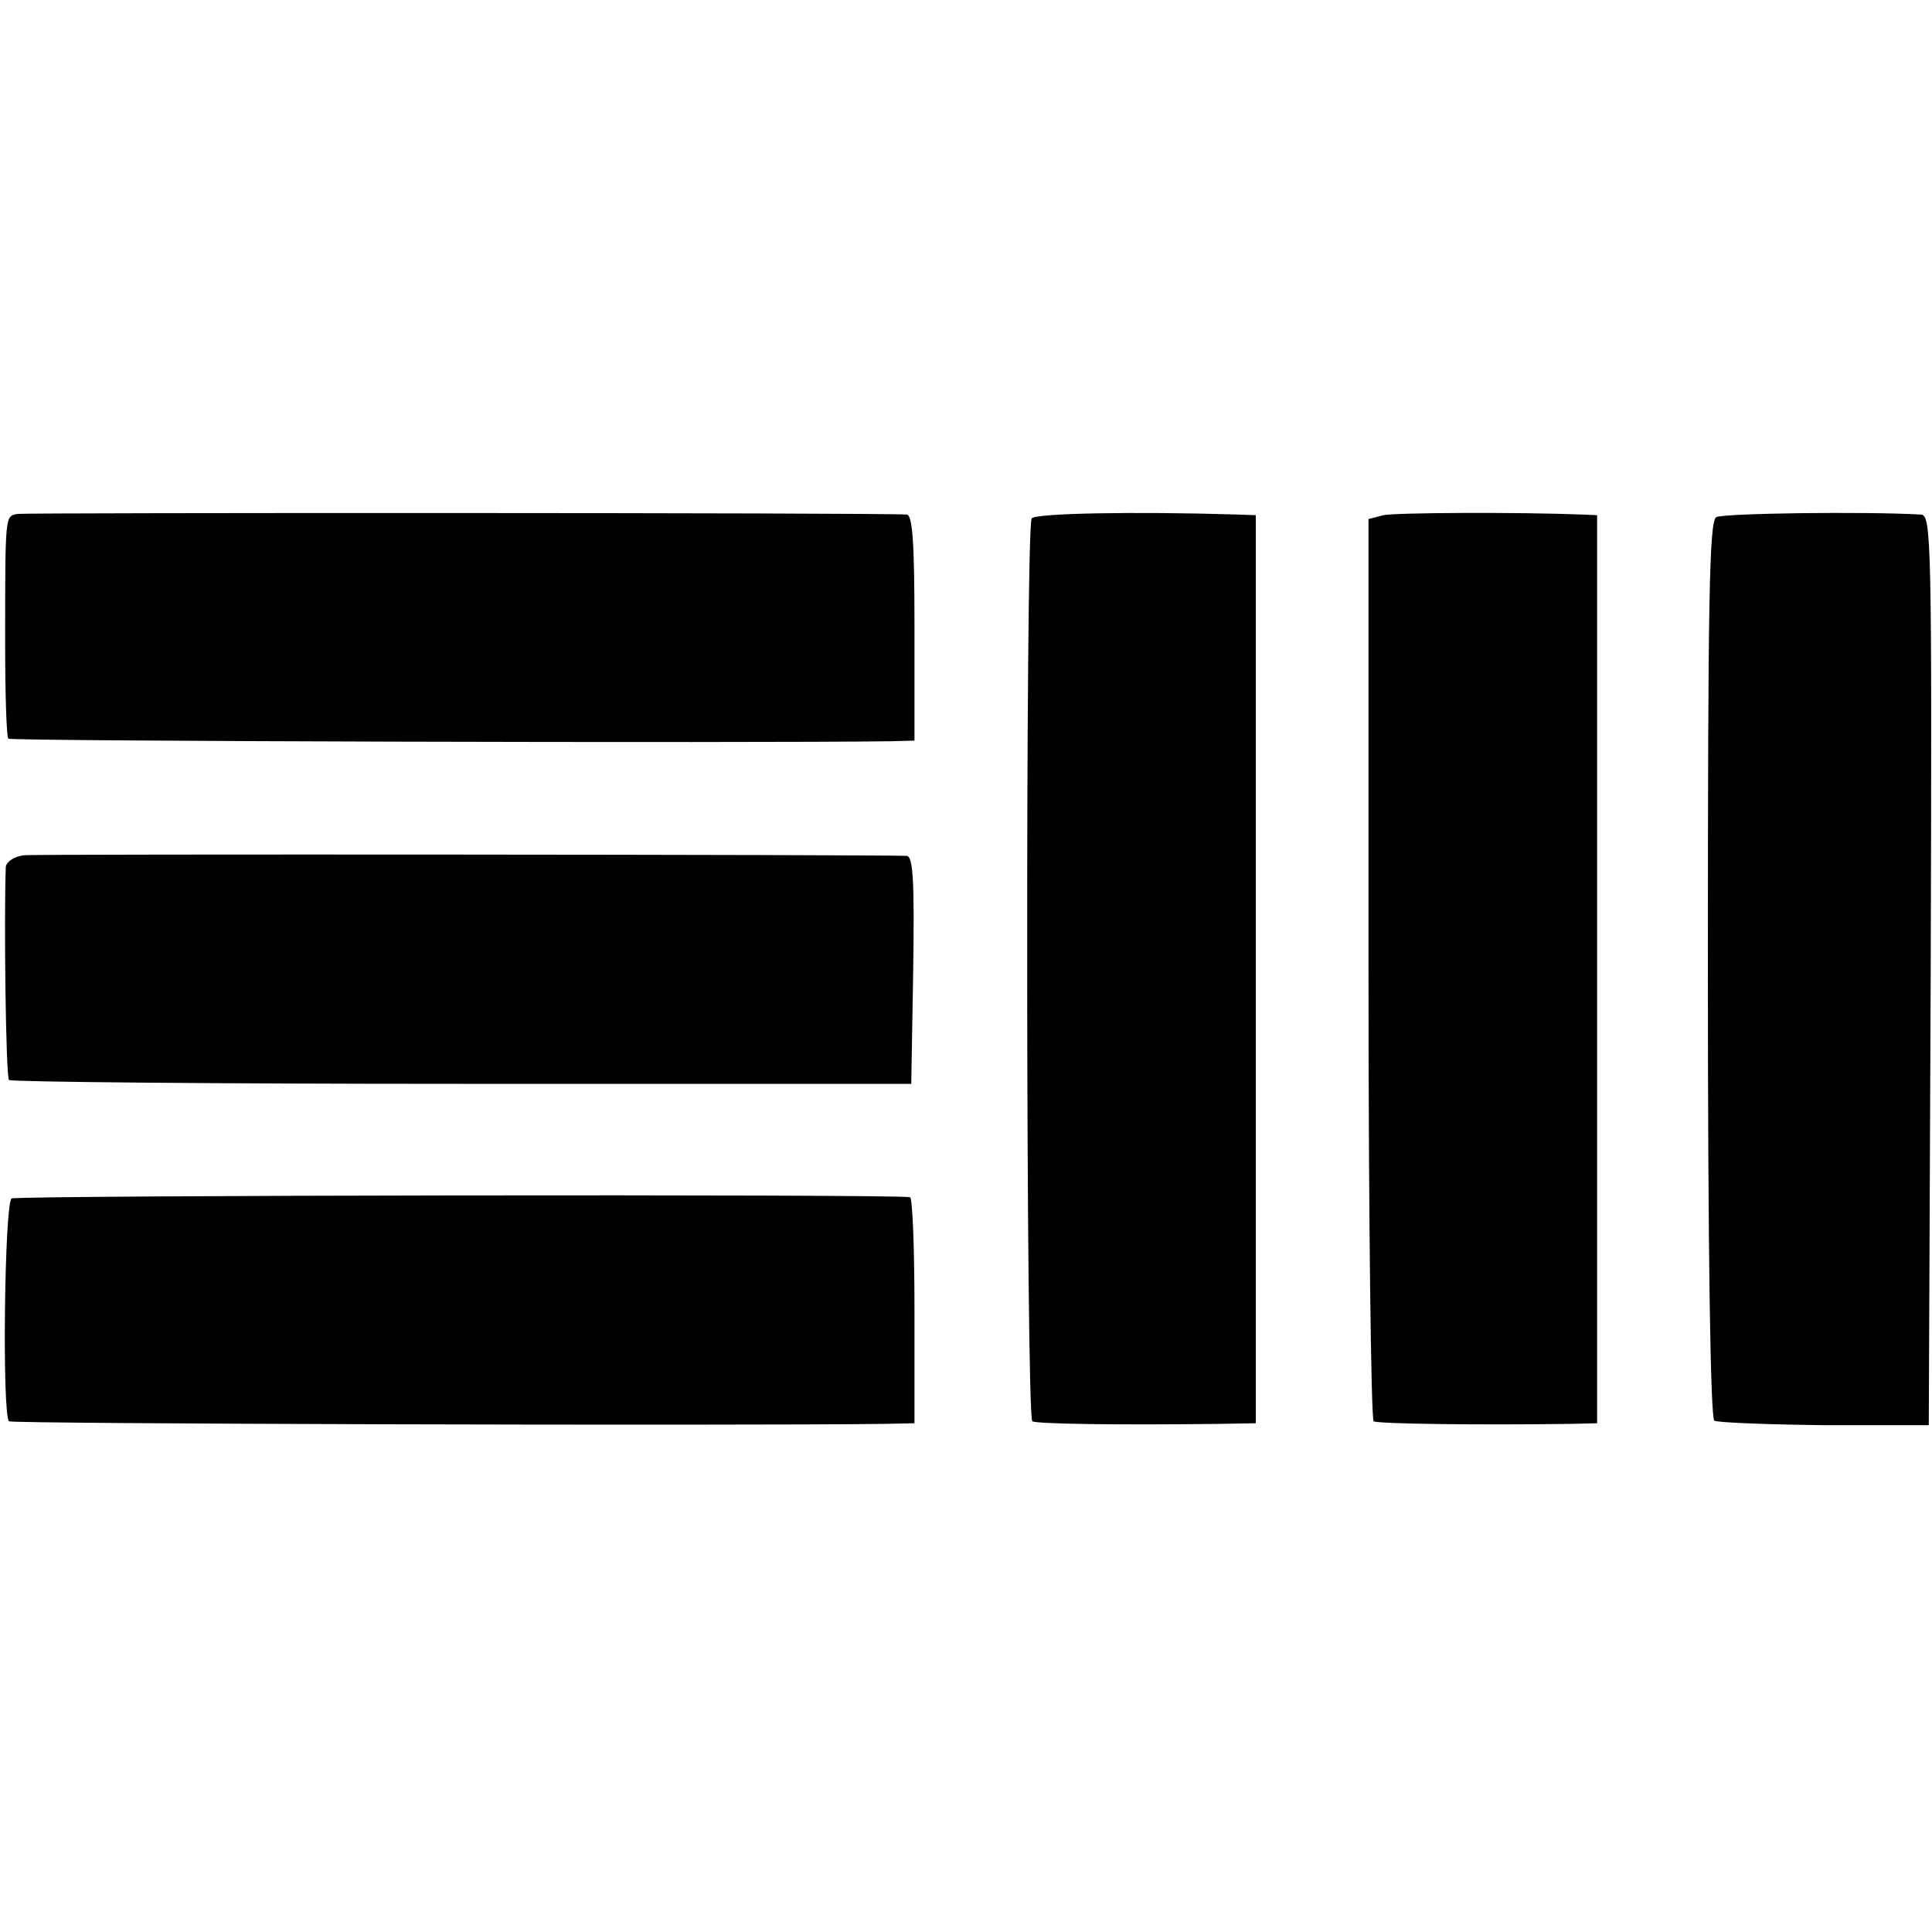 <?xml version="1.0" standalone="no"?>
<!DOCTYPE svg PUBLIC "-//W3C//DTD SVG 20010904//EN"
 "http://www.w3.org/TR/2001/REC-SVG-20010904/DTD/svg10.dtd">
<svg version="1.0" xmlns="http://www.w3.org/2000/svg"
 width="300pt" height="300pt" viewBox="0 0 300 300"
 preserveAspectRatio="xMidYMid meet">
<g transform="translate(0,300) scale(0.1,-0.1)"
fill="#000000" stroke="none">
<path d="M27 2202 c-19 -4 -19 2 -19 -200 0 -79 2 -146 5 -149 4 -4 1144 -7
1370 -4 l37 1 0 175 c0 133 -3 175 -12 176 -41 3 -1367 3 -1381 1z"/>
<path d="M1602 2195 c-10 -15 -9 -1396 1 -1402 7 -4 129 -6 290 -4 l57 1 0
705 0 705 -27 1 c-163 5 -316 2 -321 -6z"/>
<path d="M2148 2200 l-23 -6 0 -698 c0 -384 4 -700 8 -703 7 -4 164 -6 305 -4
l42 1 0 705 0 705 -22 1 c-105 4 -291 3 -310 -1z"/>
<path d="M2665 2197 c-11 -6 -13 -130 -13 -702 0 -440 4 -697 10 -701 5 -3 82
-6 171 -7 l162 0 3 706 c2 668 1 707 -15 708 -89 5 -307 2 -318 -4z"/>
<path d="M37 1672 c-15 -2 -27 -10 -28 -18 -3 -79 0 -326 5 -331 3 -3 320 -6
703 -6 l698 0 3 176 c2 138 0 177 -10 178 -43 2 -1348 3 -1371 1z"/>
<path d="M18 1139 c-11 -7 -15 -335 -4 -346 4 -4 1117 -7 1359 -4 l47 1 0 175
c0 96 -3 176 -7 176 -31 5 -1387 3 -1395 -2z"/>
</g>
</svg>
